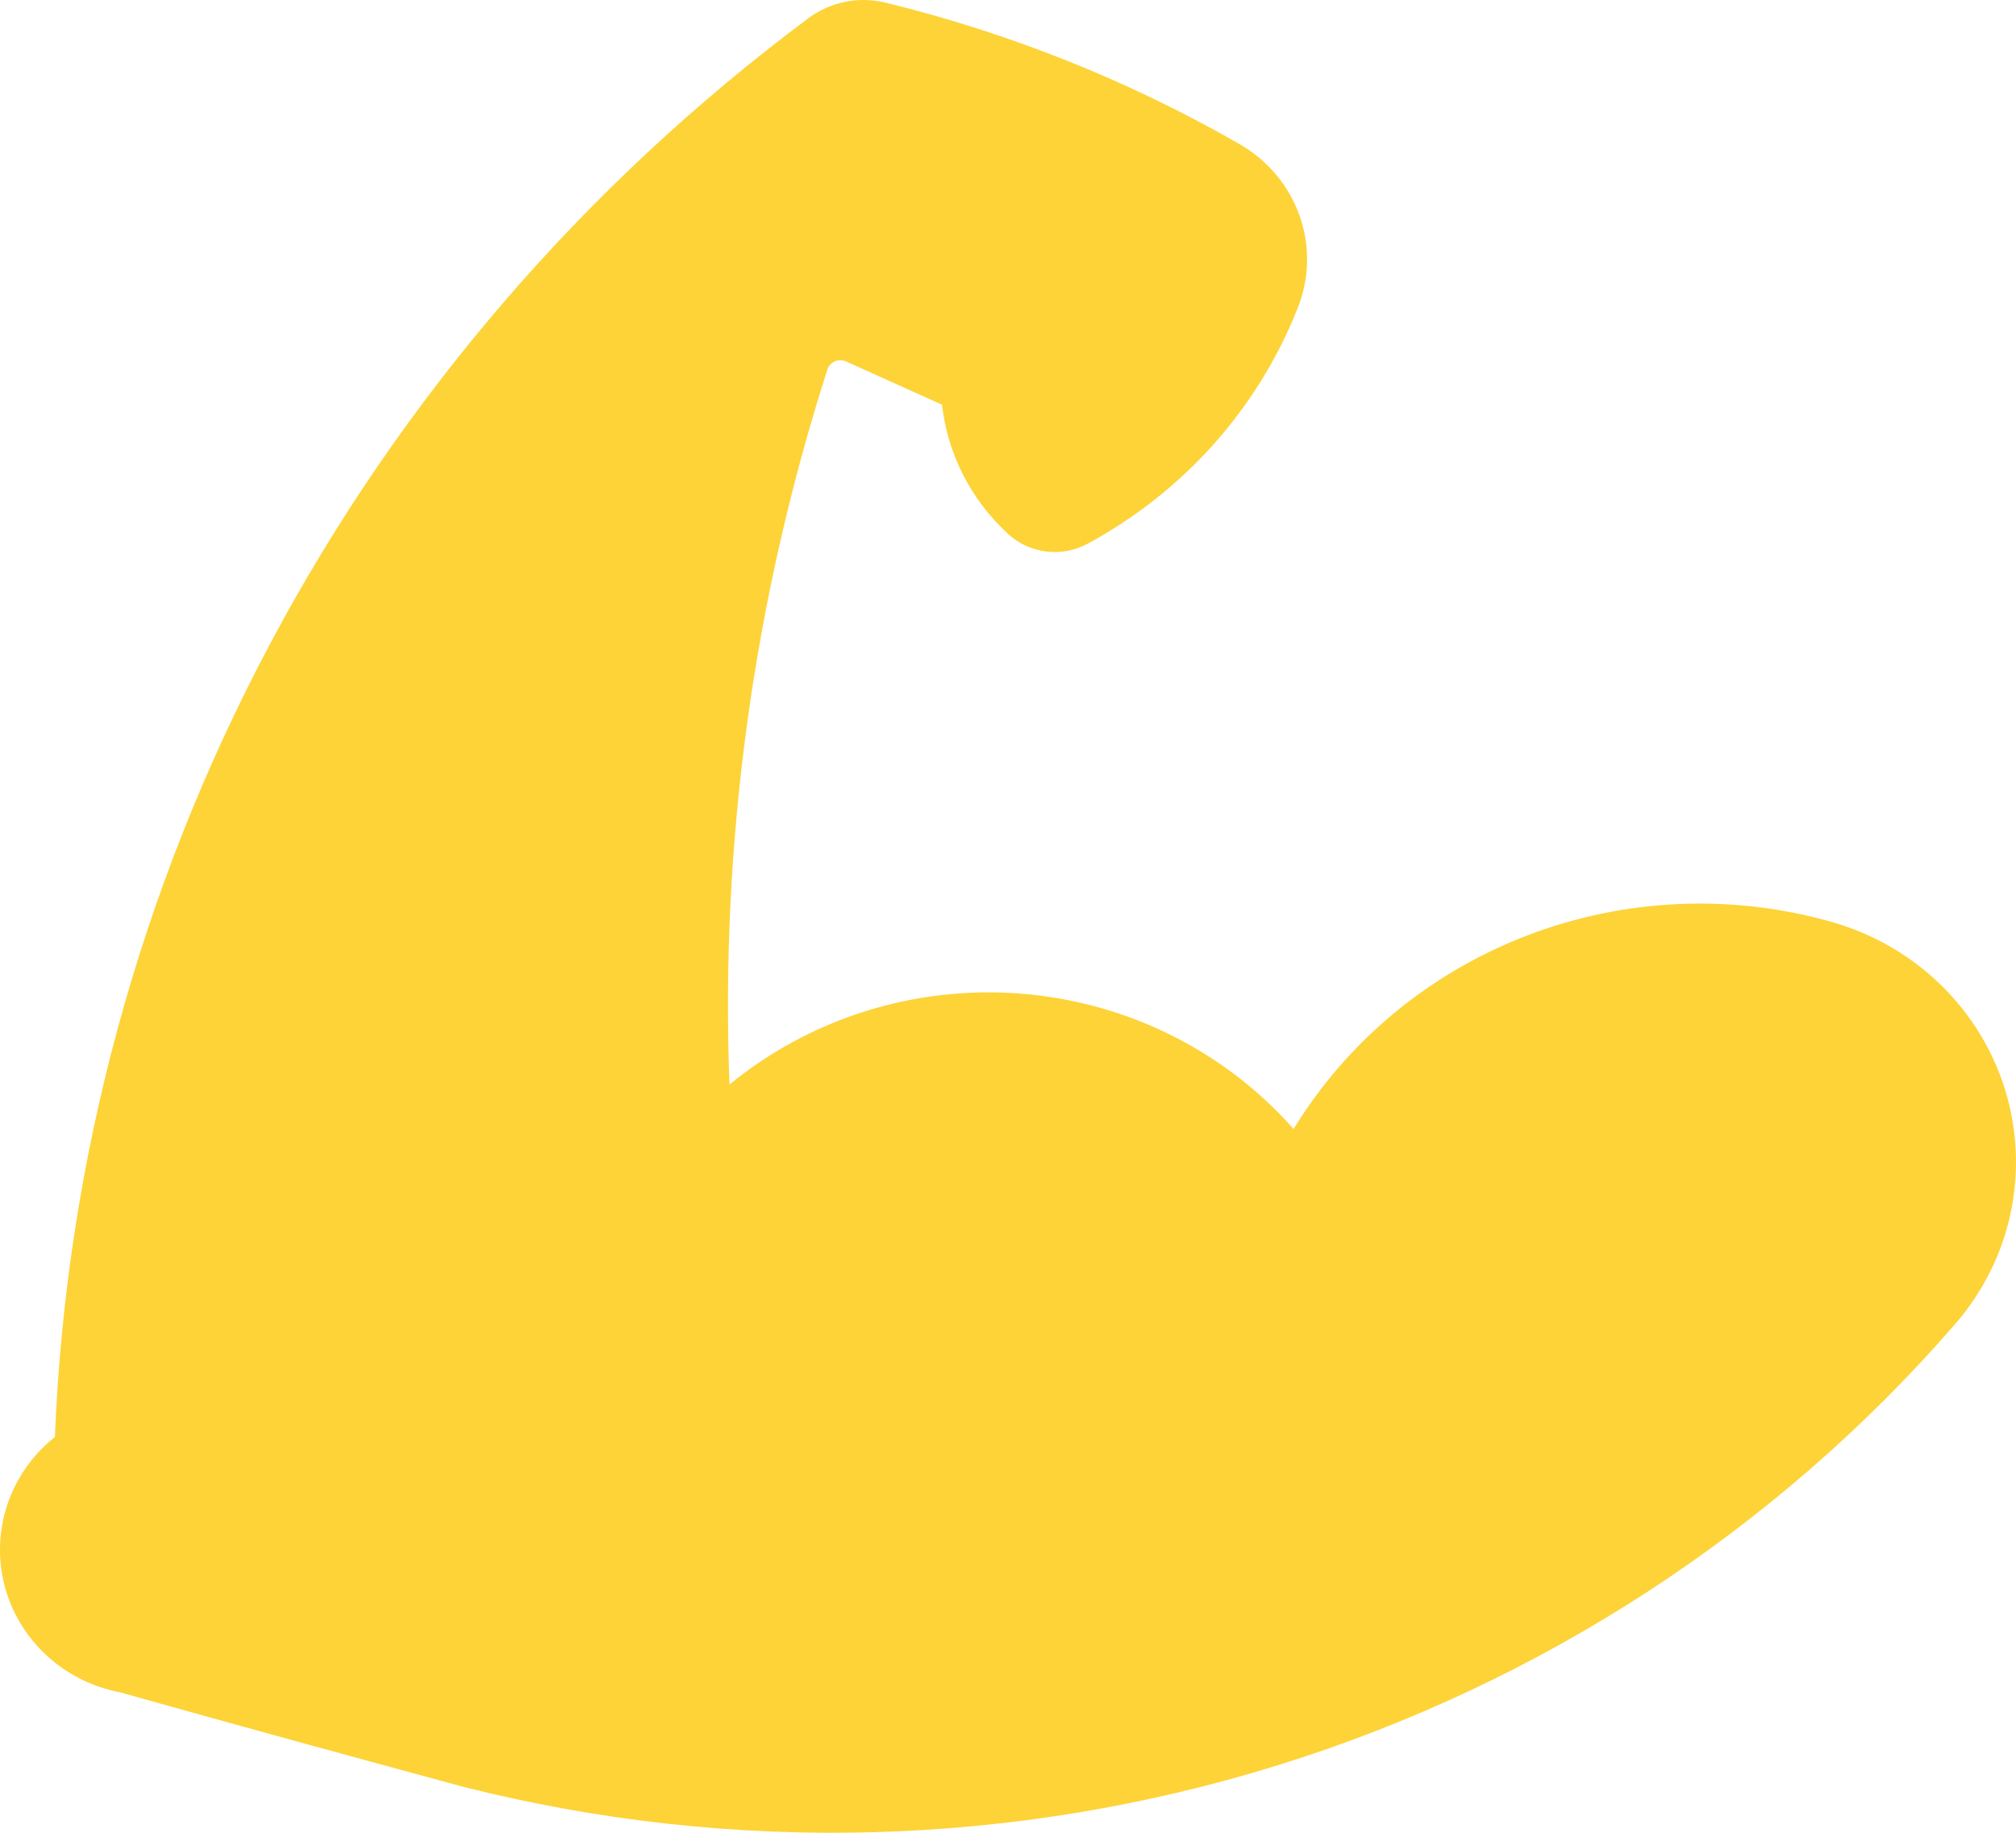 <svg width="44" height="40" viewBox="0 0 44 40" fill="none" xmlns="http://www.w3.org/2000/svg">
<path d="M20.56 8.833C20.682 9.911 21.193 10.91 22 11.652C22.229 11.863 22.521 11.998 22.834 12.036C23.146 12.075 23.463 12.015 23.739 11.866C25.841 10.729 27.466 8.903 28.328 6.709C28.582 6.064 28.594 5.352 28.361 4.7C28.128 4.048 27.666 3.498 27.058 3.148C24.645 1.762 22.041 0.721 19.327 0.058C19.038 -0.013 18.737 -0.019 18.446 0.04C18.155 0.099 17.881 0.221 17.644 0.397C12.741 4.052 8.724 8.723 5.881 14.077C3.038 19.43 1.439 25.333 1.198 31.362C0.72 31.742 0.362 32.247 0.167 32.819C-0.028 33.391 -0.053 34.006 0.096 34.591C0.245 35.176 0.562 35.707 1.009 36.122C1.455 36.537 2.014 36.819 2.618 36.934C5.116 37.635 7.617 38.323 10.121 38.999C15.969 40.478 22.124 40.315 27.882 38.528C33.639 36.74 38.767 33.401 42.676 28.893C43.277 28.199 43.692 27.369 43.882 26.479C44.072 25.588 44.032 24.665 43.765 23.793C43.498 22.922 43.012 22.13 42.353 21.489C41.693 20.848 40.88 20.379 39.988 20.124C37.795 19.499 35.451 19.602 33.324 20.419C31.197 21.236 29.407 22.72 28.233 24.64C26.721 22.928 24.583 21.867 22.28 21.686C19.976 21.505 17.693 22.218 15.921 23.671C15.72 18.389 16.442 13.111 18.057 8.066C18.069 8.026 18.09 7.99 18.119 7.959C18.147 7.928 18.181 7.904 18.22 7.887C18.258 7.87 18.3 7.862 18.342 7.862C18.384 7.862 18.426 7.871 18.465 7.888L20.56 8.833Z" fill="#FDD337"/>
</svg>

